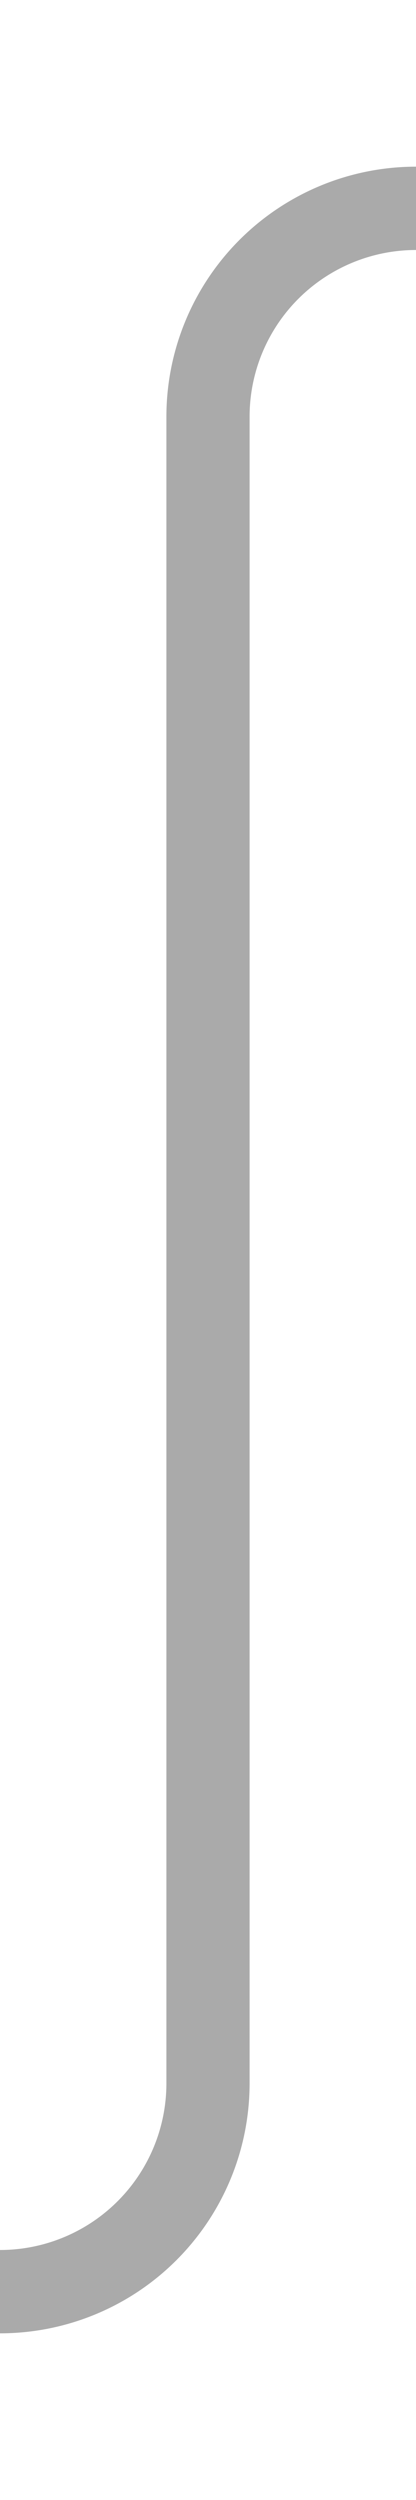 ﻿<?xml version="1.0" encoding="utf-8"?>
<svg version="1.1" xmlns:xlink="http://www.w3.org/1999/xlink" width="10px" height="60px" preserveAspectRatio="xMidYMin meet" viewBox="882 439  8 60" xmlns="http://www.w3.org/2000/svg">
  <path d="M 791 494  L 881 494  A 5 5 0 0 0 886 489 L 886 449  A 5 5 0 0 1 891 444 L 979 444  " stroke-width="2" stroke="#aaaaaa" fill="none" />
  <path d="M 973.893 439.707  L 978.186 444  L 973.893 448.293  L 975.307 449.707  L 980.307 444.707  L 981.014 444  L 980.307 443.293  L 975.307 438.293  L 973.893 439.707  Z " fill-rule="nonzero" fill="#aaaaaa" stroke="none" />
</svg>